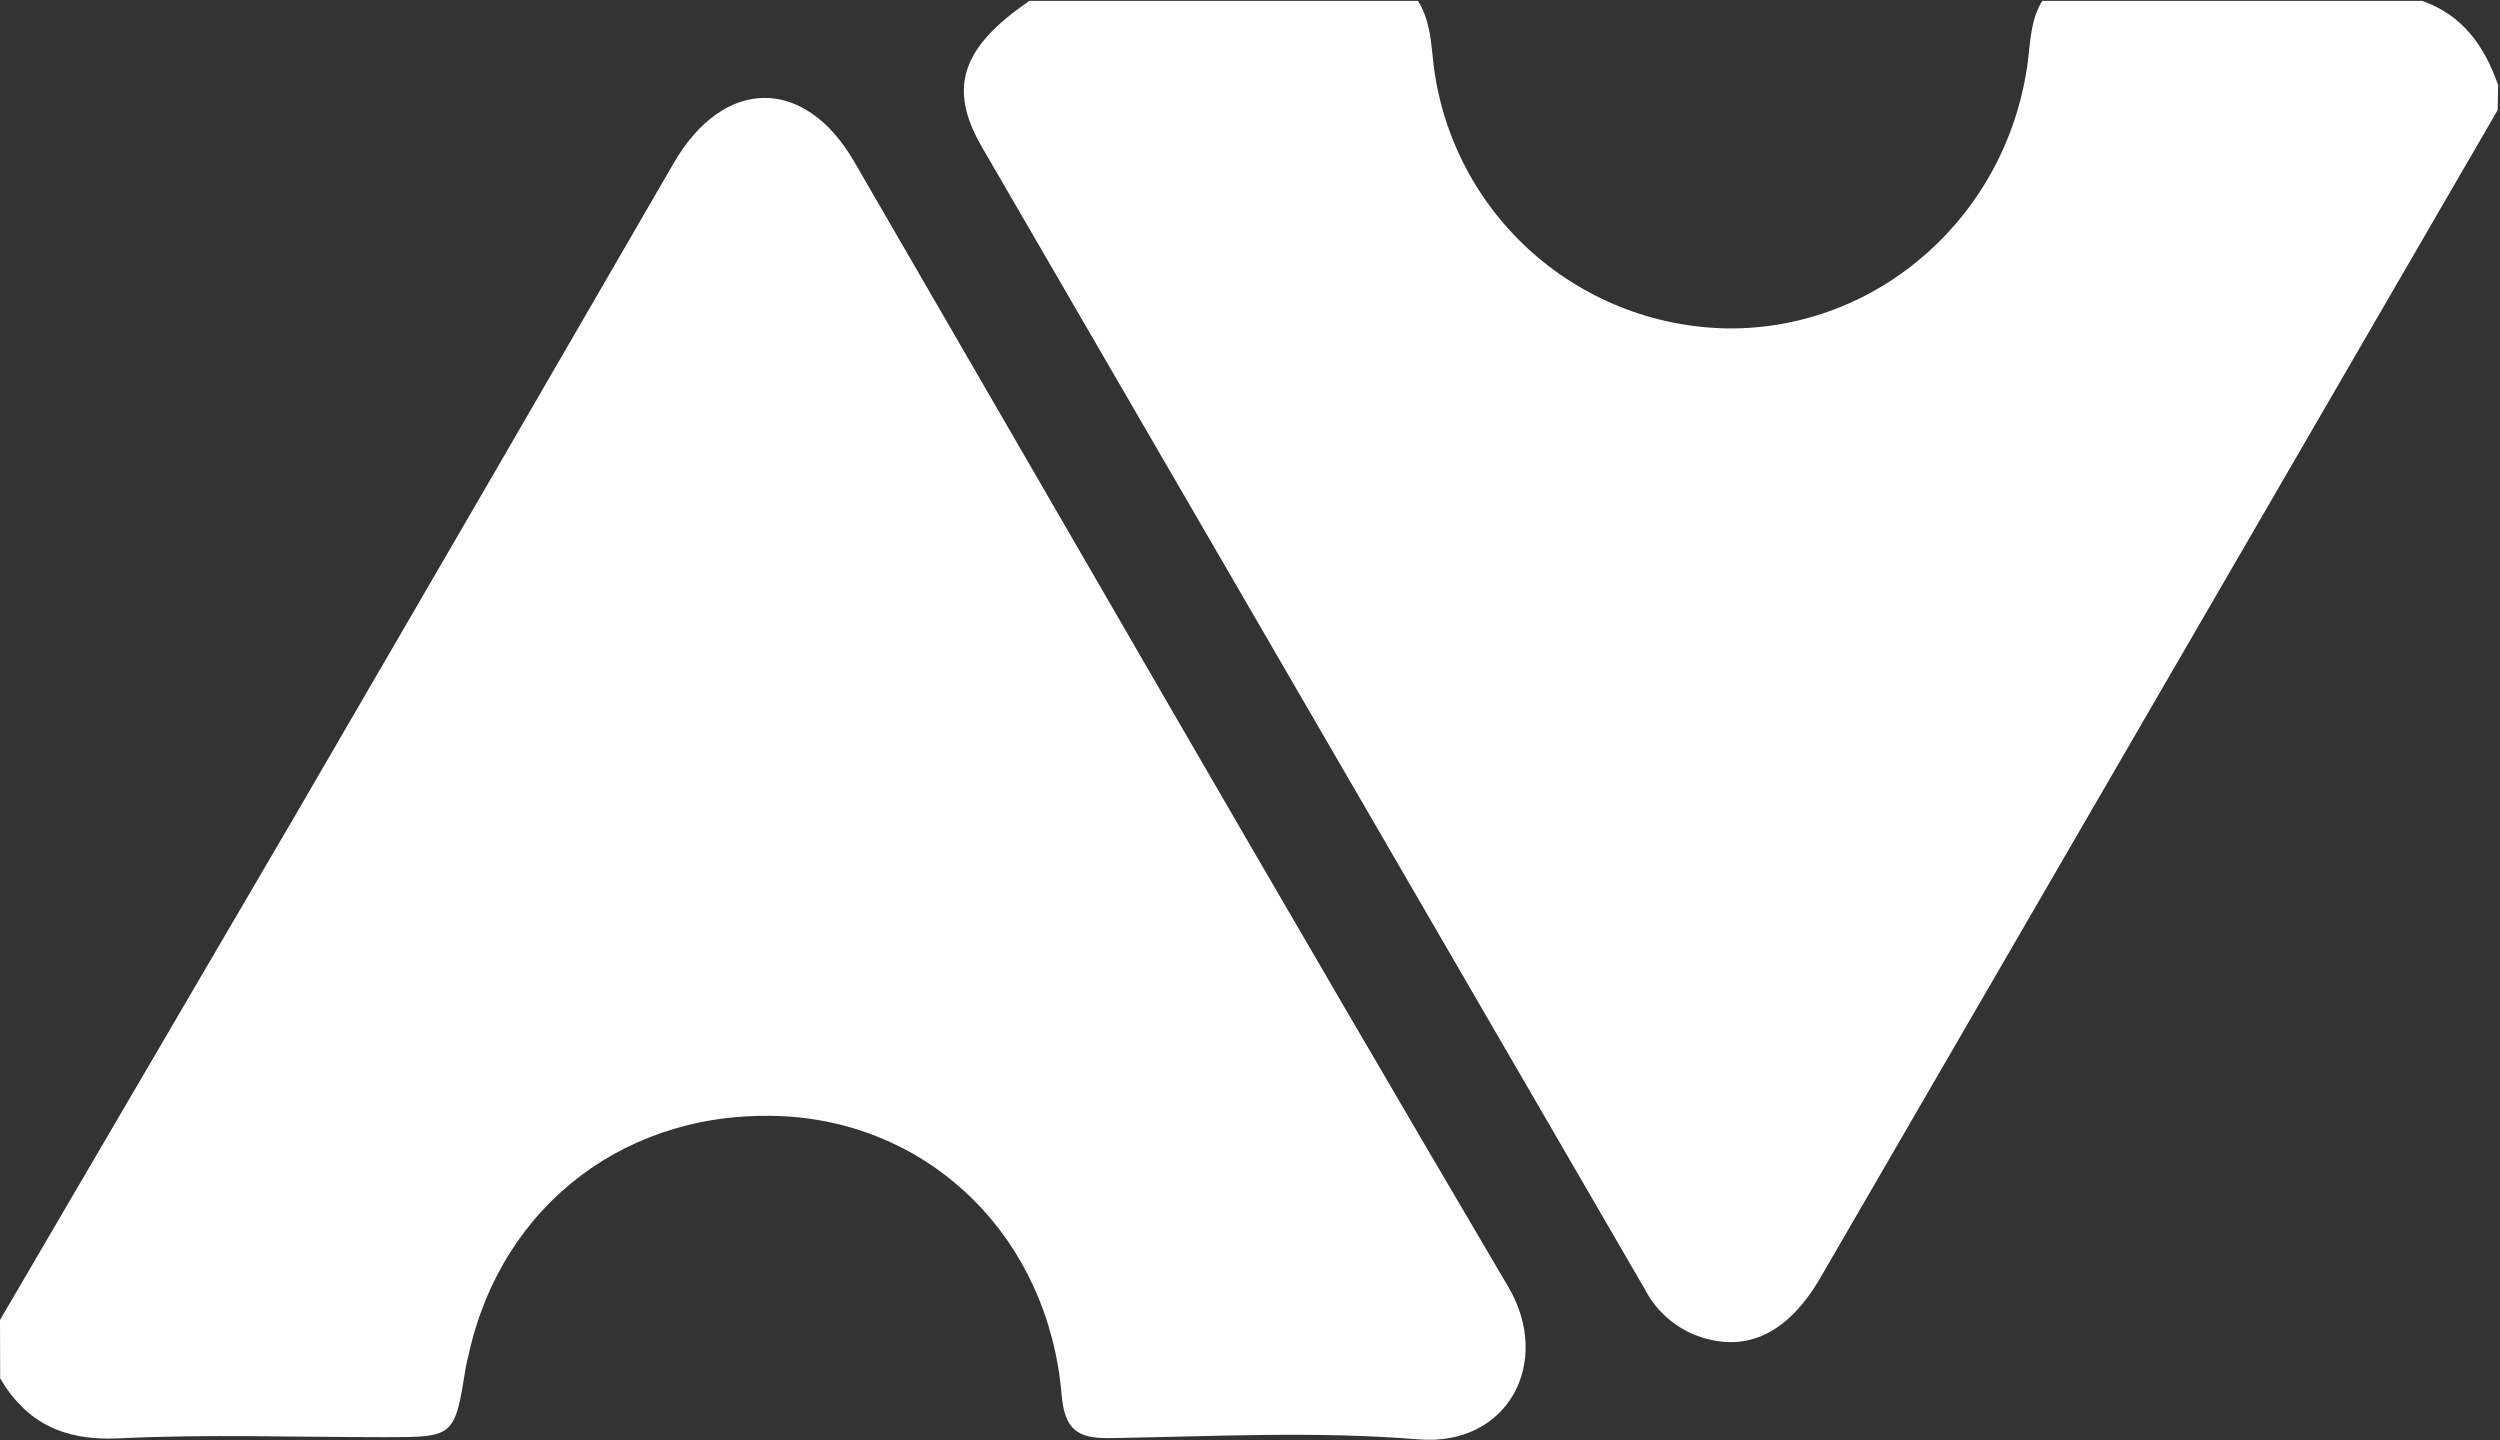 <svg width="1000" height="576" viewBox="0 0 1000 576" fill="none" xmlns="http://www.w3.org/2000/svg">
<rect x="0" y="0" width="1000" height="576" fill="#333333" stroke="none"/>
<g clip-path="url(#clip0_9_2)">
<path d="M999.059 44.035C908.77 199.69 818.491 355.335 728.225 510.967C714.699 534.359 697.283 541.808 677.23 533.685C668.922 530.085 662.115 523.741 657.955 515.719C569.492 363.3 481.029 210.881 392.566 58.462C379.039 34.867 384.856 18.756 411.773 0.352H567.159C571.453 7.093 572.265 14.778 573.077 22.531C575.833 51.992 589.413 79.4 611.211 99.488C633.006 119.577 661.479 130.931 691.163 131.368C751.761 131.873 803.297 85.865 811.176 24.283C812.225 16.093 812.326 7.7 816.925 0.352H968.827C985.127 6.015 993.818 18.52 999.262 34.058L999.059 44.035Z" fill="white"/>
<path d="M0 527.987C39.272 460.912 78.533 393.813 117.782 326.694C168.484 239.575 219.084 152.365 269.583 65.067C289.534 30.787 321.795 30.484 341.577 64.493C428.755 214.823 515.223 365.22 603.348 514.808C621 544.739 603.348 578.647 567.368 575.748C526.552 572.378 485.296 574.569 444.243 575.243C430.919 575.479 425.847 571.872 424.63 557.749C419.321 495.528 373.195 449.89 313.949 446.519C251.66 443.148 200.733 481.405 187.443 541.907C187.071 543.559 186.598 545.278 186.327 546.829C181.83 574.872 181.83 574.872 153.694 574.872C118.255 574.872 82.68 573.625 47.41 575.344C25.802 576.355 10.686 569.378 0.068 551.345L0 527.987Z" fill="white"/>
</g>
<defs>
<clipPath id="clip0_9_2">
<rect width="1000" height="576" fill="white"/>
</clipPath>
</defs>
</svg>
